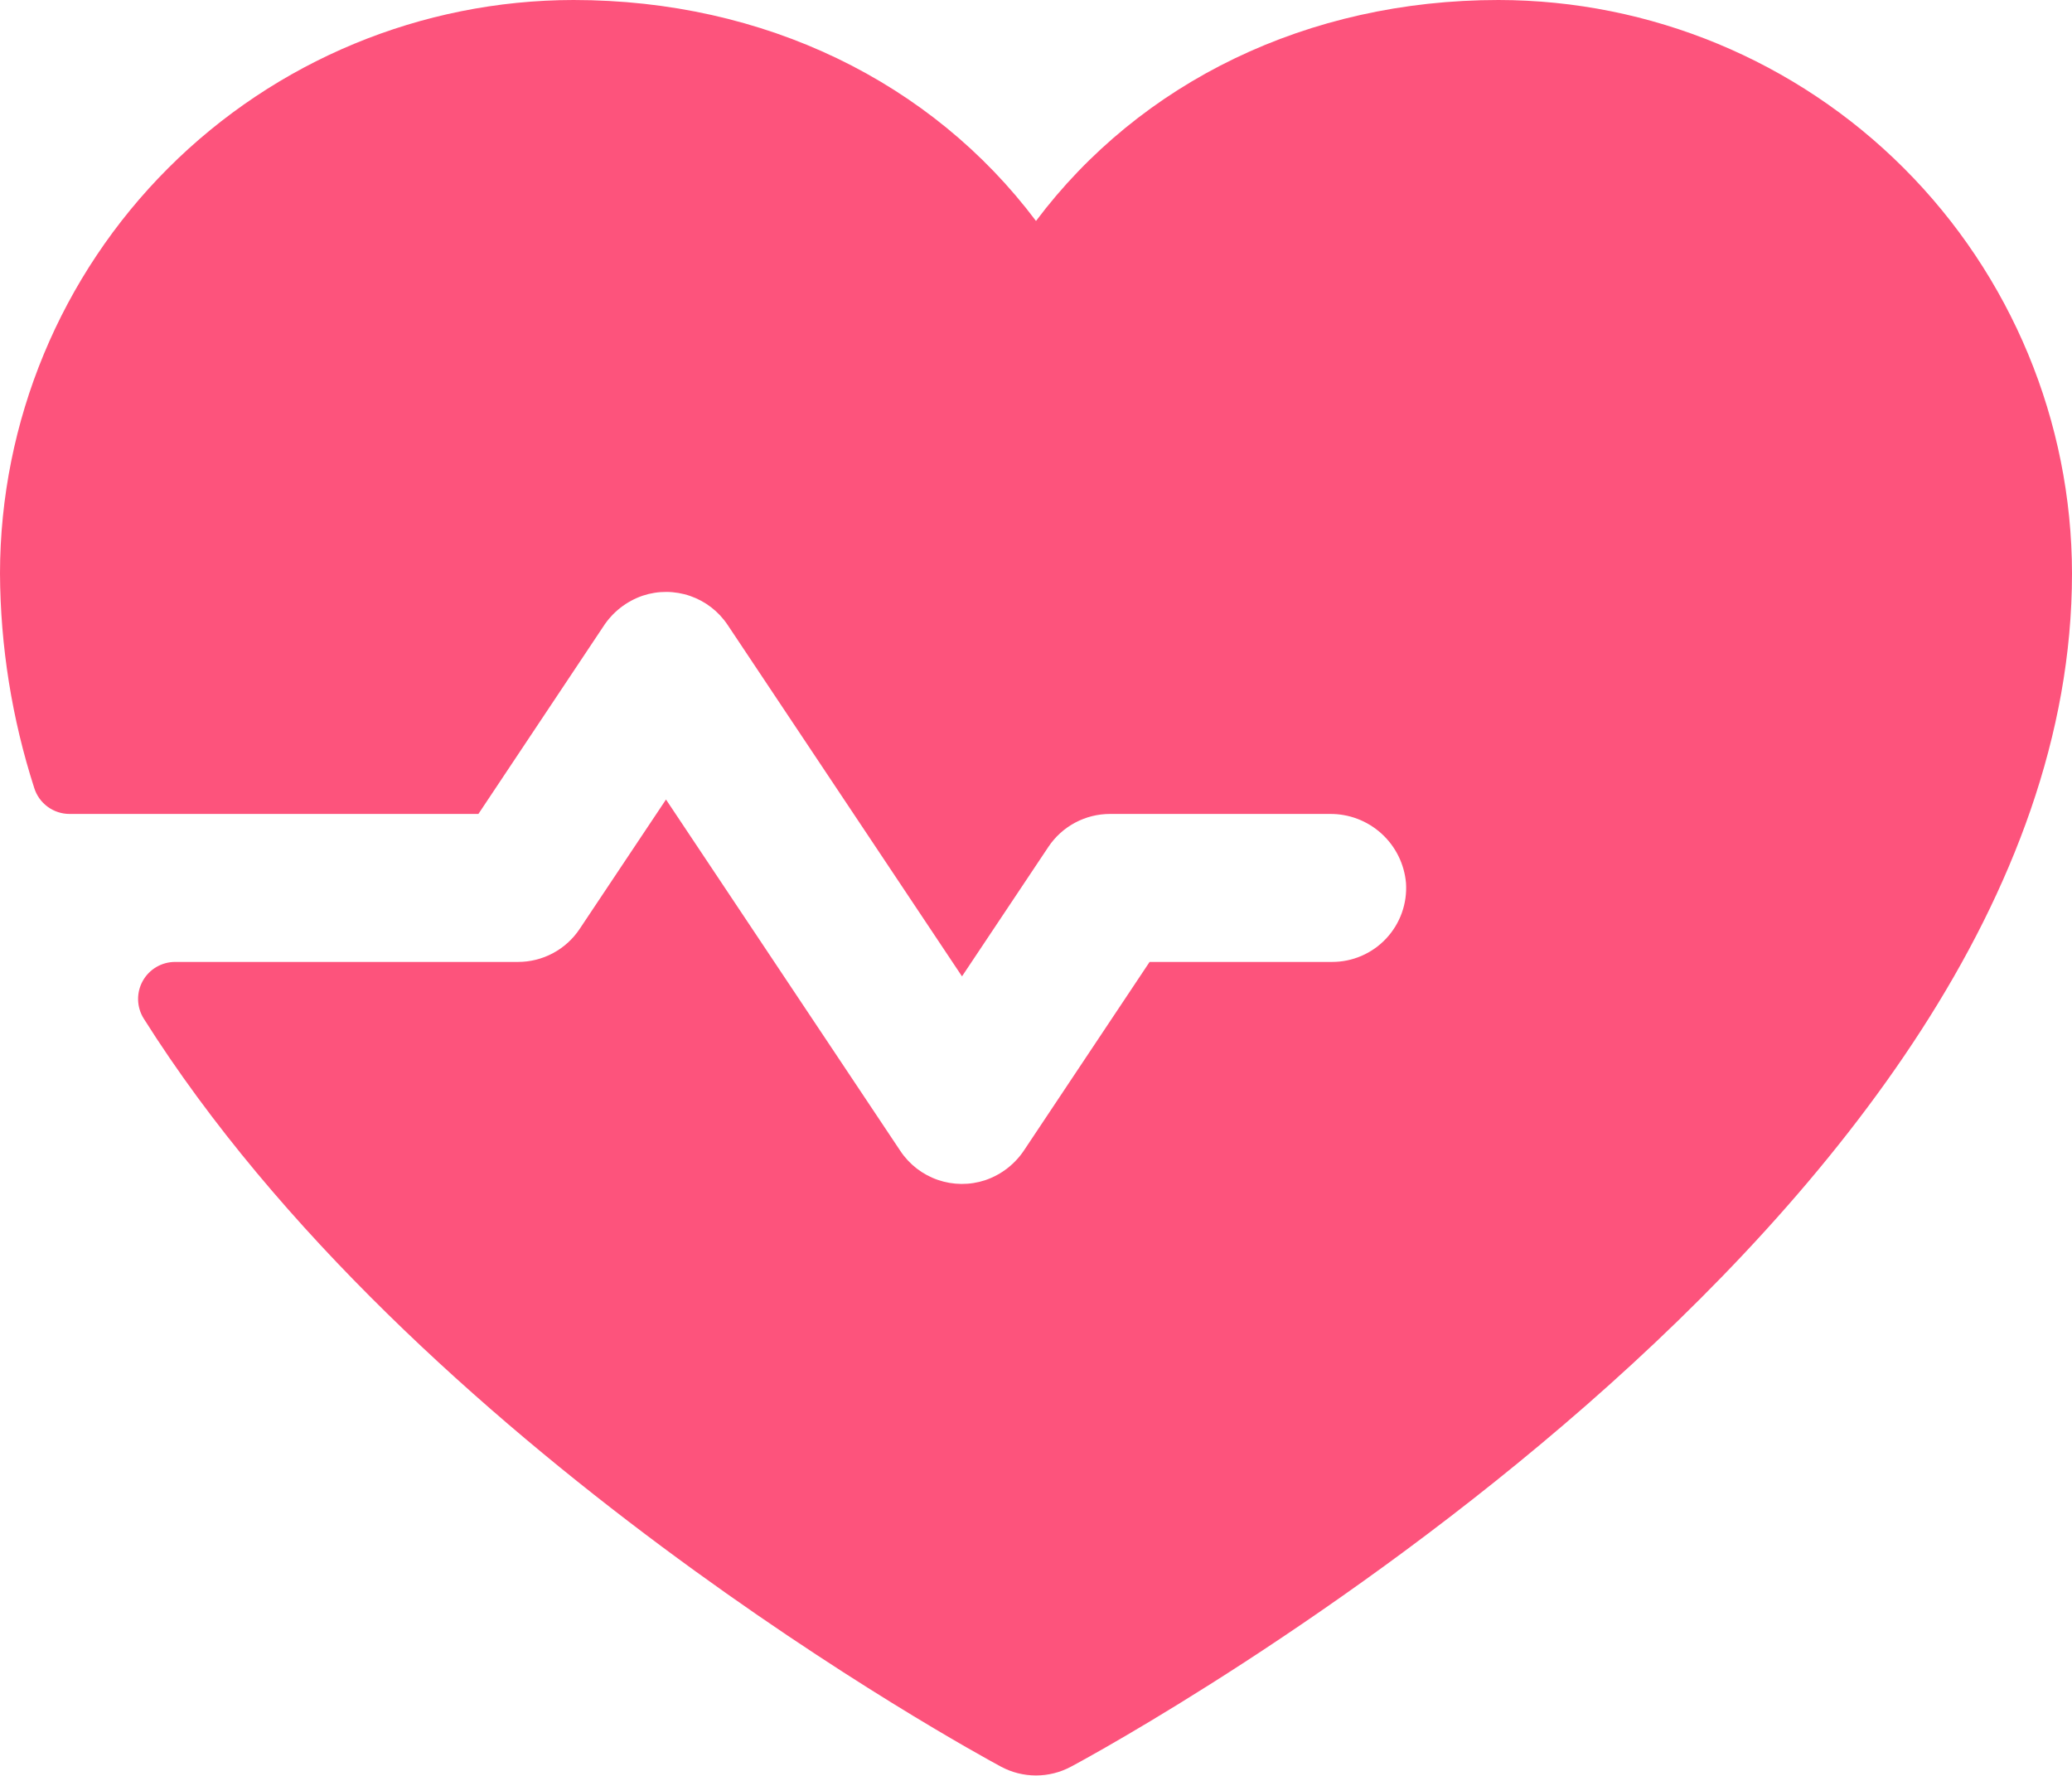 <svg width="224" height="192" viewBox="0 0 224 192" fill="none" xmlns="http://www.w3.org/2000/svg">
<path d="M224 62C224 132 120.21 188.66 115.79 191C114.625 191.627 113.323 191.955 112 191.955C110.677 191.955 109.375 191.627 108.21 191C104.86 189.2 44.66 156.31 15.53 110.11C15.154 109.505 14.947 108.81 14.929 108.098C14.912 107.386 15.085 106.682 15.431 106.059C15.776 105.436 16.282 104.917 16.895 104.555C17.509 104.193 18.208 104.001 18.92 104H56C57.317 104.001 58.615 103.676 59.776 103.055C60.938 102.434 61.929 101.536 62.66 100.44L72 86.44L97.34 124.44C98.311 125.896 99.733 126.994 101.387 127.565C103.042 128.135 104.838 128.148 106.5 127.6C108.263 127.003 109.772 125.825 110.78 124.26L124.28 104H144C145.097 104.002 146.182 103.779 147.189 103.345C148.196 102.91 149.103 102.273 149.853 101.473C150.603 100.673 151.181 99.727 151.55 98.695C151.92 97.662 152.073 96.564 152 95.47C151.821 93.414 150.871 91.501 149.341 90.116C147.811 88.73 145.814 87.975 143.75 88H120C118.683 87.999 117.385 88.324 116.223 88.945C115.062 89.566 114.071 90.464 113.34 91.56L104 105.56L78.66 67.56C77.689 66.102 76.265 65.003 74.609 64.432C72.952 63.861 71.154 63.85 69.49 64.4C67.731 65.001 66.227 66.177 65.22 67.74L51.72 88H7.53C6.675 88.002 5.842 87.731 5.153 87.225C4.463 86.719 3.954 86.006 3.7 85.19C1.287 77.695 0.039 69.874 0 62C0.019 45.562 6.557 29.803 18.18 18.18C29.803 6.557 45.562 0.019 62 0C82.65 0 100.73 8.88 112 23.89C123.27 8.88 141.35 0 162 0C178.438 0.019 194.197 6.557 205.82 18.18C217.443 29.803 223.981 45.562 224 62Z" fill="#FD537C"/>
</svg>
